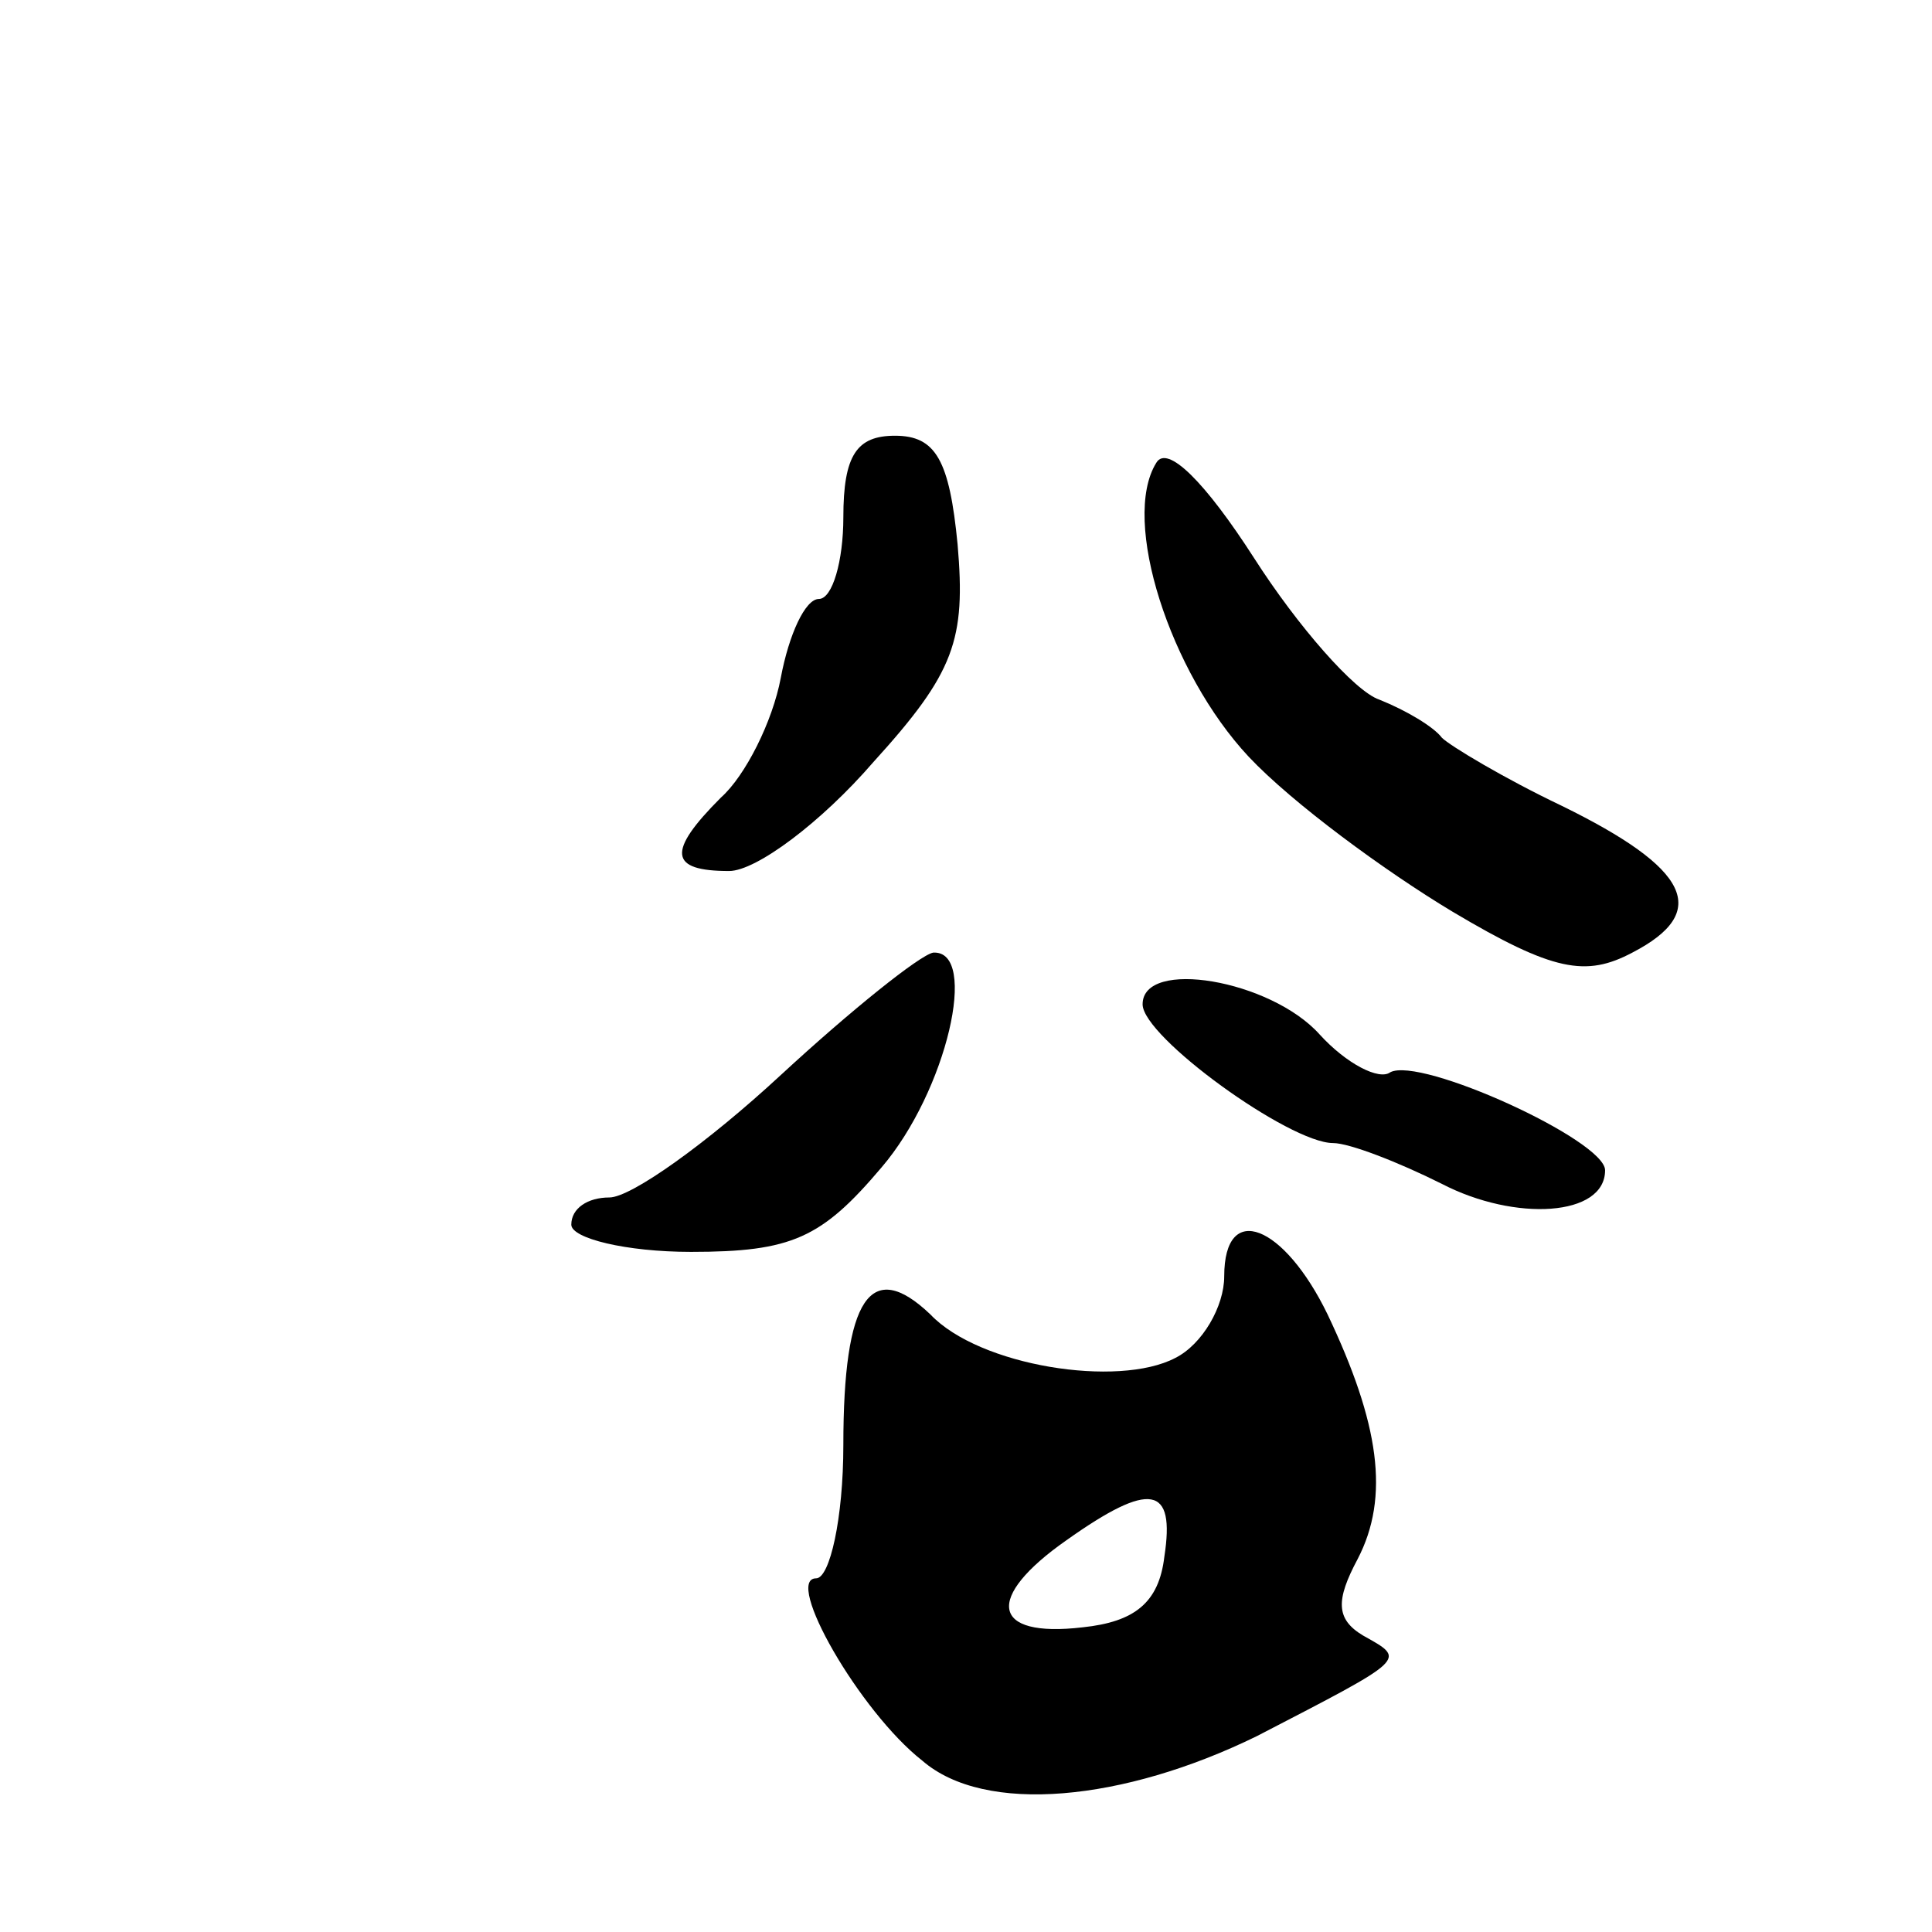 <?xml version="1.0" standalone="no"?>
<!DOCTYPE svg PUBLIC "-//W3C//DTD SVG 20010904//EN"
 "http://www.w3.org/TR/2001/REC-SVG-20010904/DTD/svg10.dtd">
<svg version="1.0" xmlns="http://www.w3.org/2000/svg"
 width="468pt" height="468pt" viewBox="0 0 468 468"
 preserveAspectRatio="xMidYMid meet">
<g transform="translate(0,468) scale(0.659,-0.659)"
fill="#000000" stroke="none">
<path d="M310 520 c0 -16 -4 -30 -9 -30 -5 0 -11 -13 -14 -29 -3 -16 -13 -36
-22 -44 -20 -20 -19 -27 3 -27 10 0 34 18 53 40 30 33 34 45 31 80 -3 31 -8
40 -23 40 -14 0 -19 -7 -19 -30z"/>
<path d="M425 540 c-13 -21 5 -77 34 -108 16 -17 50 -42 75 -57 37 -22 49 -24
66 -15 29 15 21 31 -26 54 -21 10 -41 22 -44 25 -3 4 -13 10 -23 14 -9 3 -30
27 -46 52 -18 28 -32 42 -36 35z"/>
<path d="M287 315 c-27 -25 -55 -45 -63 -45 -8 0 -14 -4 -14 -10 0 -5 20 -10
44 -10 37 0 48 5 70 31 24 28 36 80 19 79 -5 -1 -30 -21 -56 -45z"/>
<path d="M420 341 c0 -12 54 -51 70 -51 6 0 24 -7 40 -15 27 -14 60 -12 60 5
0 11 -68 42 -79 36 -4 -3 -16 3 -26 14 -18 20 -65 28 -65 11z"/>
<path d="M450 241 c0 -11 -8 -25 -18 -30 -21 -11 -72 -3 -90 16 -22 21 -32 6
-32 -48 0 -27 -5 -49 -10 -49 -12 0 16 -49 39 -67 23 -20 74 -15 123 9 56 29
55 28 39 37 -10 6 -10 13 -2 28 12 23 8 50 -11 90 -16 33 -38 42 -38 14z m-22
-103 c-2 -17 -11 -24 -30 -26 -34 -4 -36 11 -6 32 31 22 40 20 36 -6z"/>
</g>
</svg>
